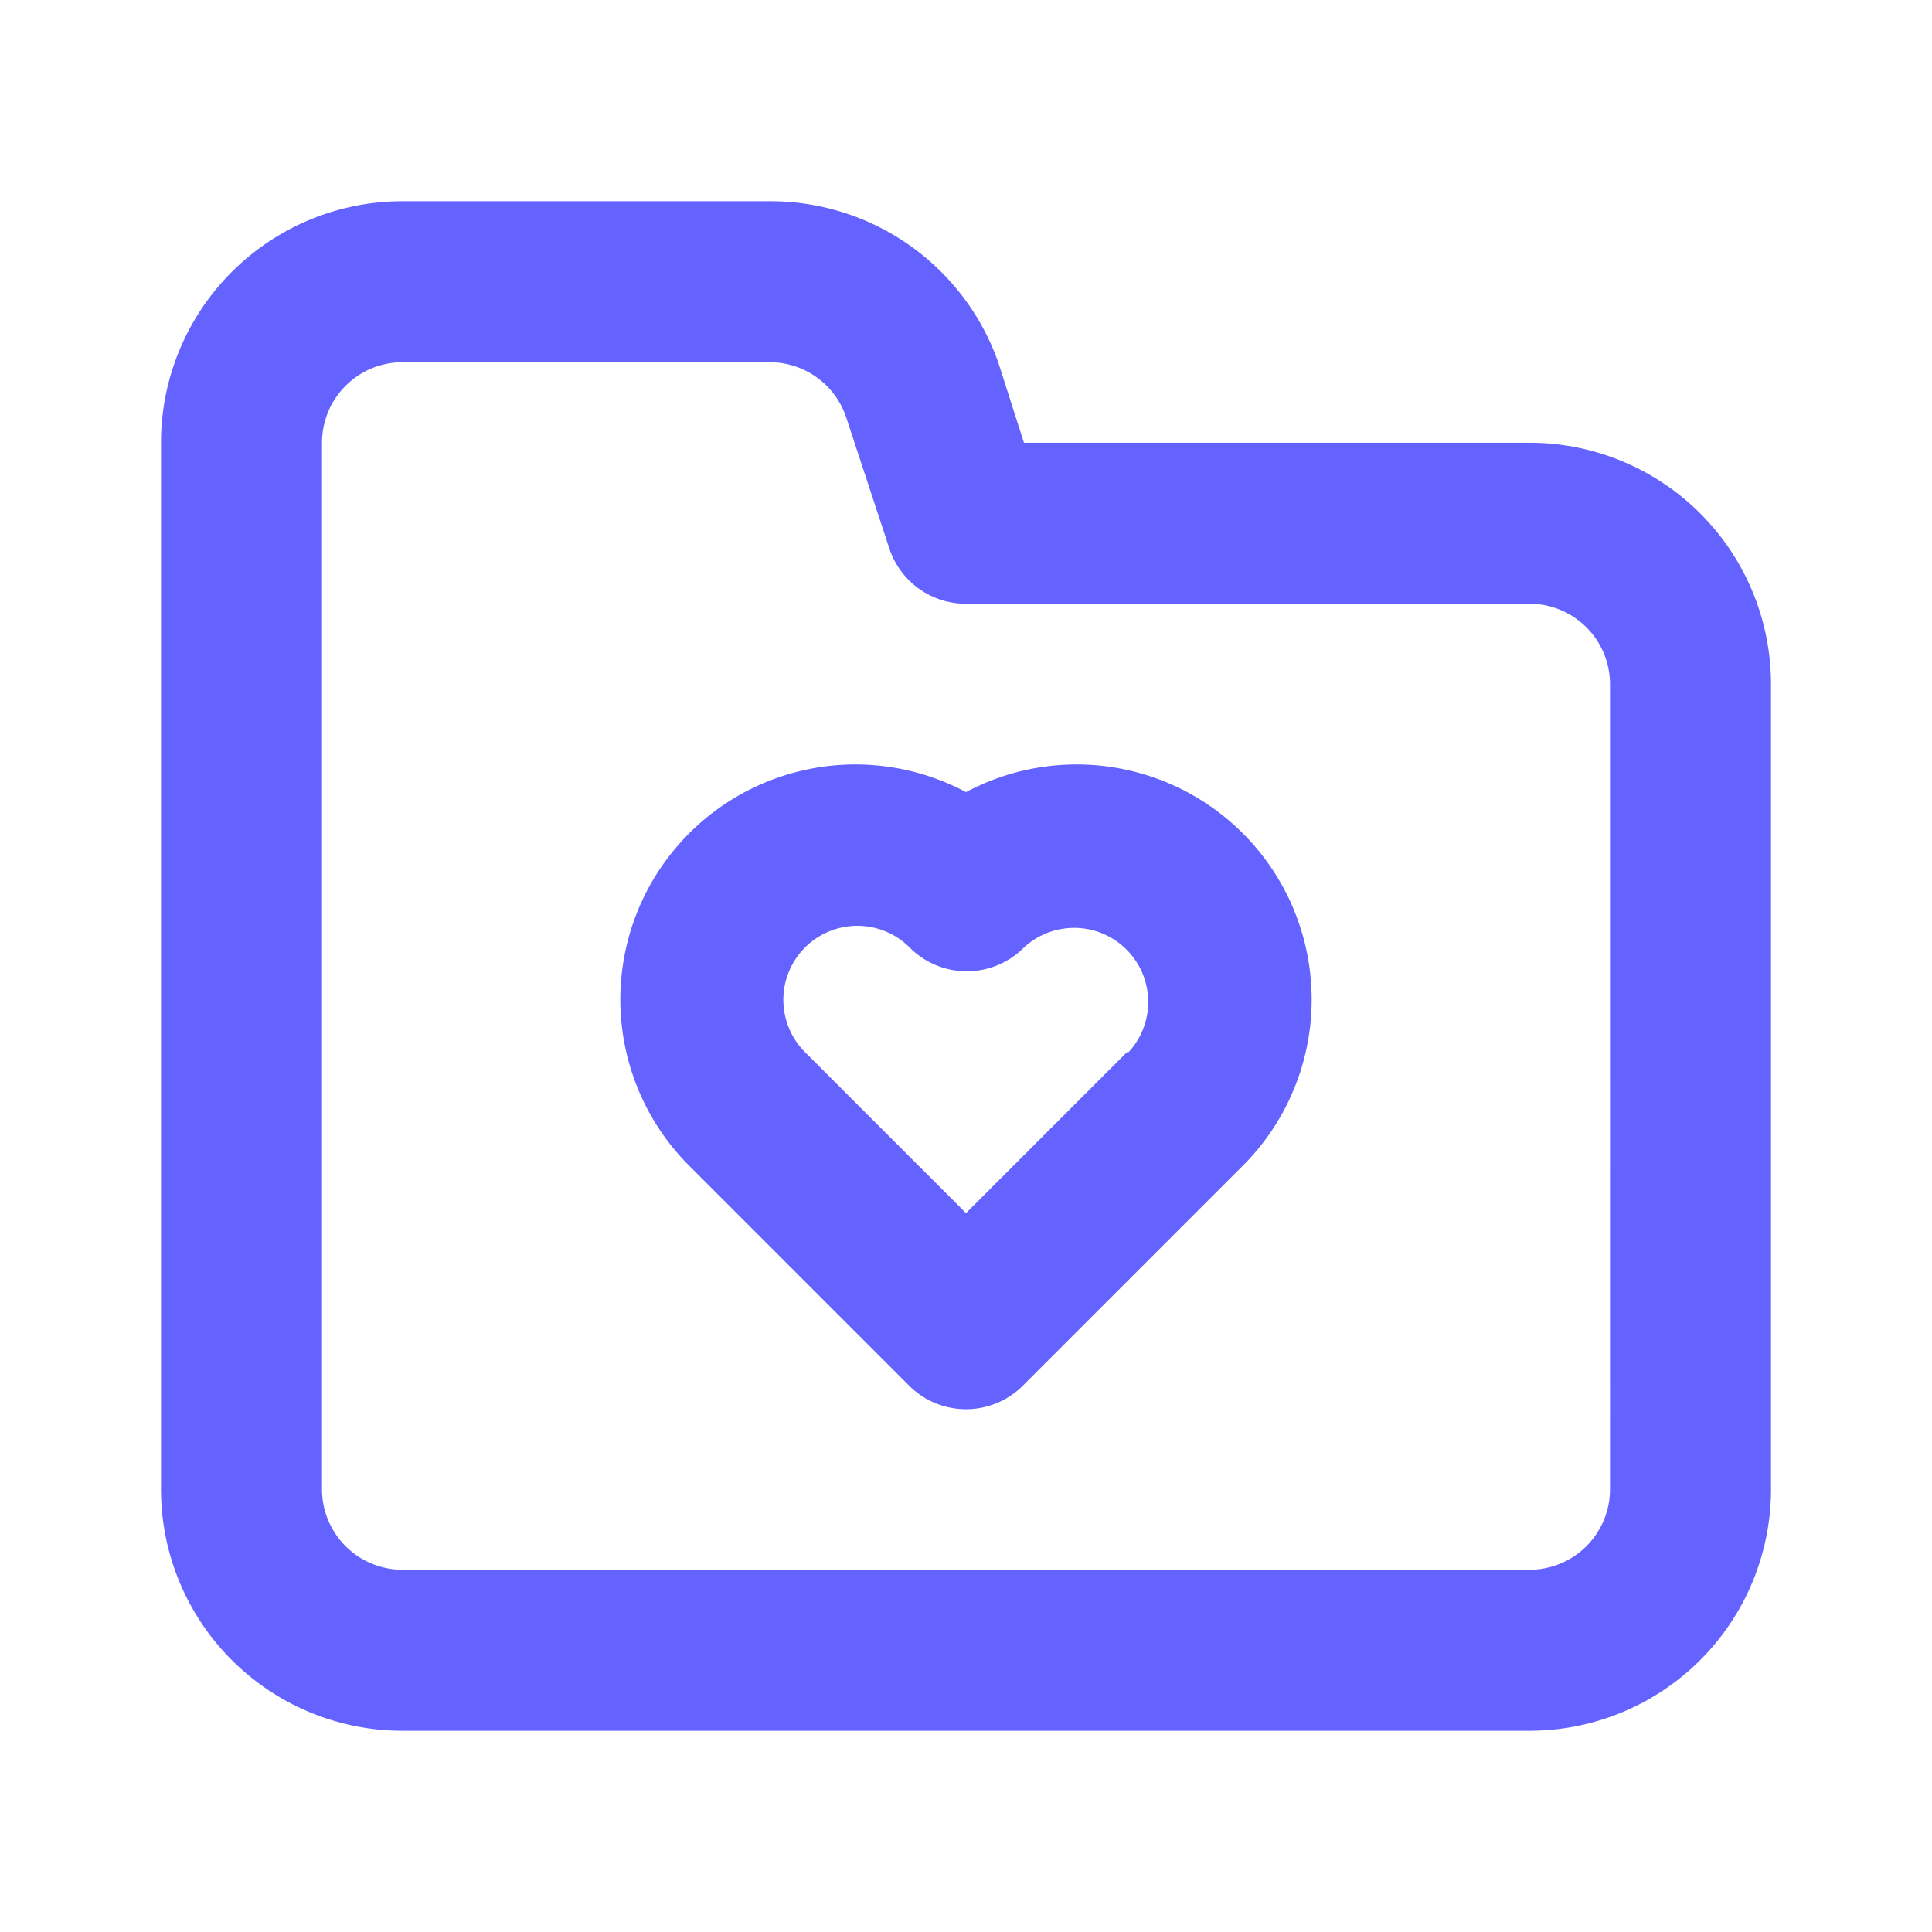 <svg xmlns="http://www.w3.org/2000/svg" viewBox="0 0 24 24"><path fill="#6563ff" d="M12,9.84a2.92,2.92,0,0,0-3.43,4.65l2.72,2.72a1,1,0,0,0,1.42,0l2.72-2.72A2.92,2.92,0,0,0,12,9.84Zm2,3.23-2,2-2-2a.92.92,0,0,1,0-1.3.92.92,0,0,1,1.3,0,1,1,0,0,0,1.42,0,.92.92,0,0,1,1.3,1.3ZM19,5.5H12.72l-.32-1a3,3,0,0,0-2.84-2H5a3,3,0,0,0-3,3v13a3,3,0,0,0,3,3H19a3,3,0,0,0,3-3V8.5A3,3,0,0,0,19,5.5Zm1,13a1,1,0,0,1-1,1H5a1,1,0,0,1-1-1V5.5a1,1,0,0,1,1-1H9.56a1,1,0,0,1,.95.68l.54,1.64A1,1,0,0,0,12,7.5h7a1,1,0,0,1,1,1Z"/></svg>